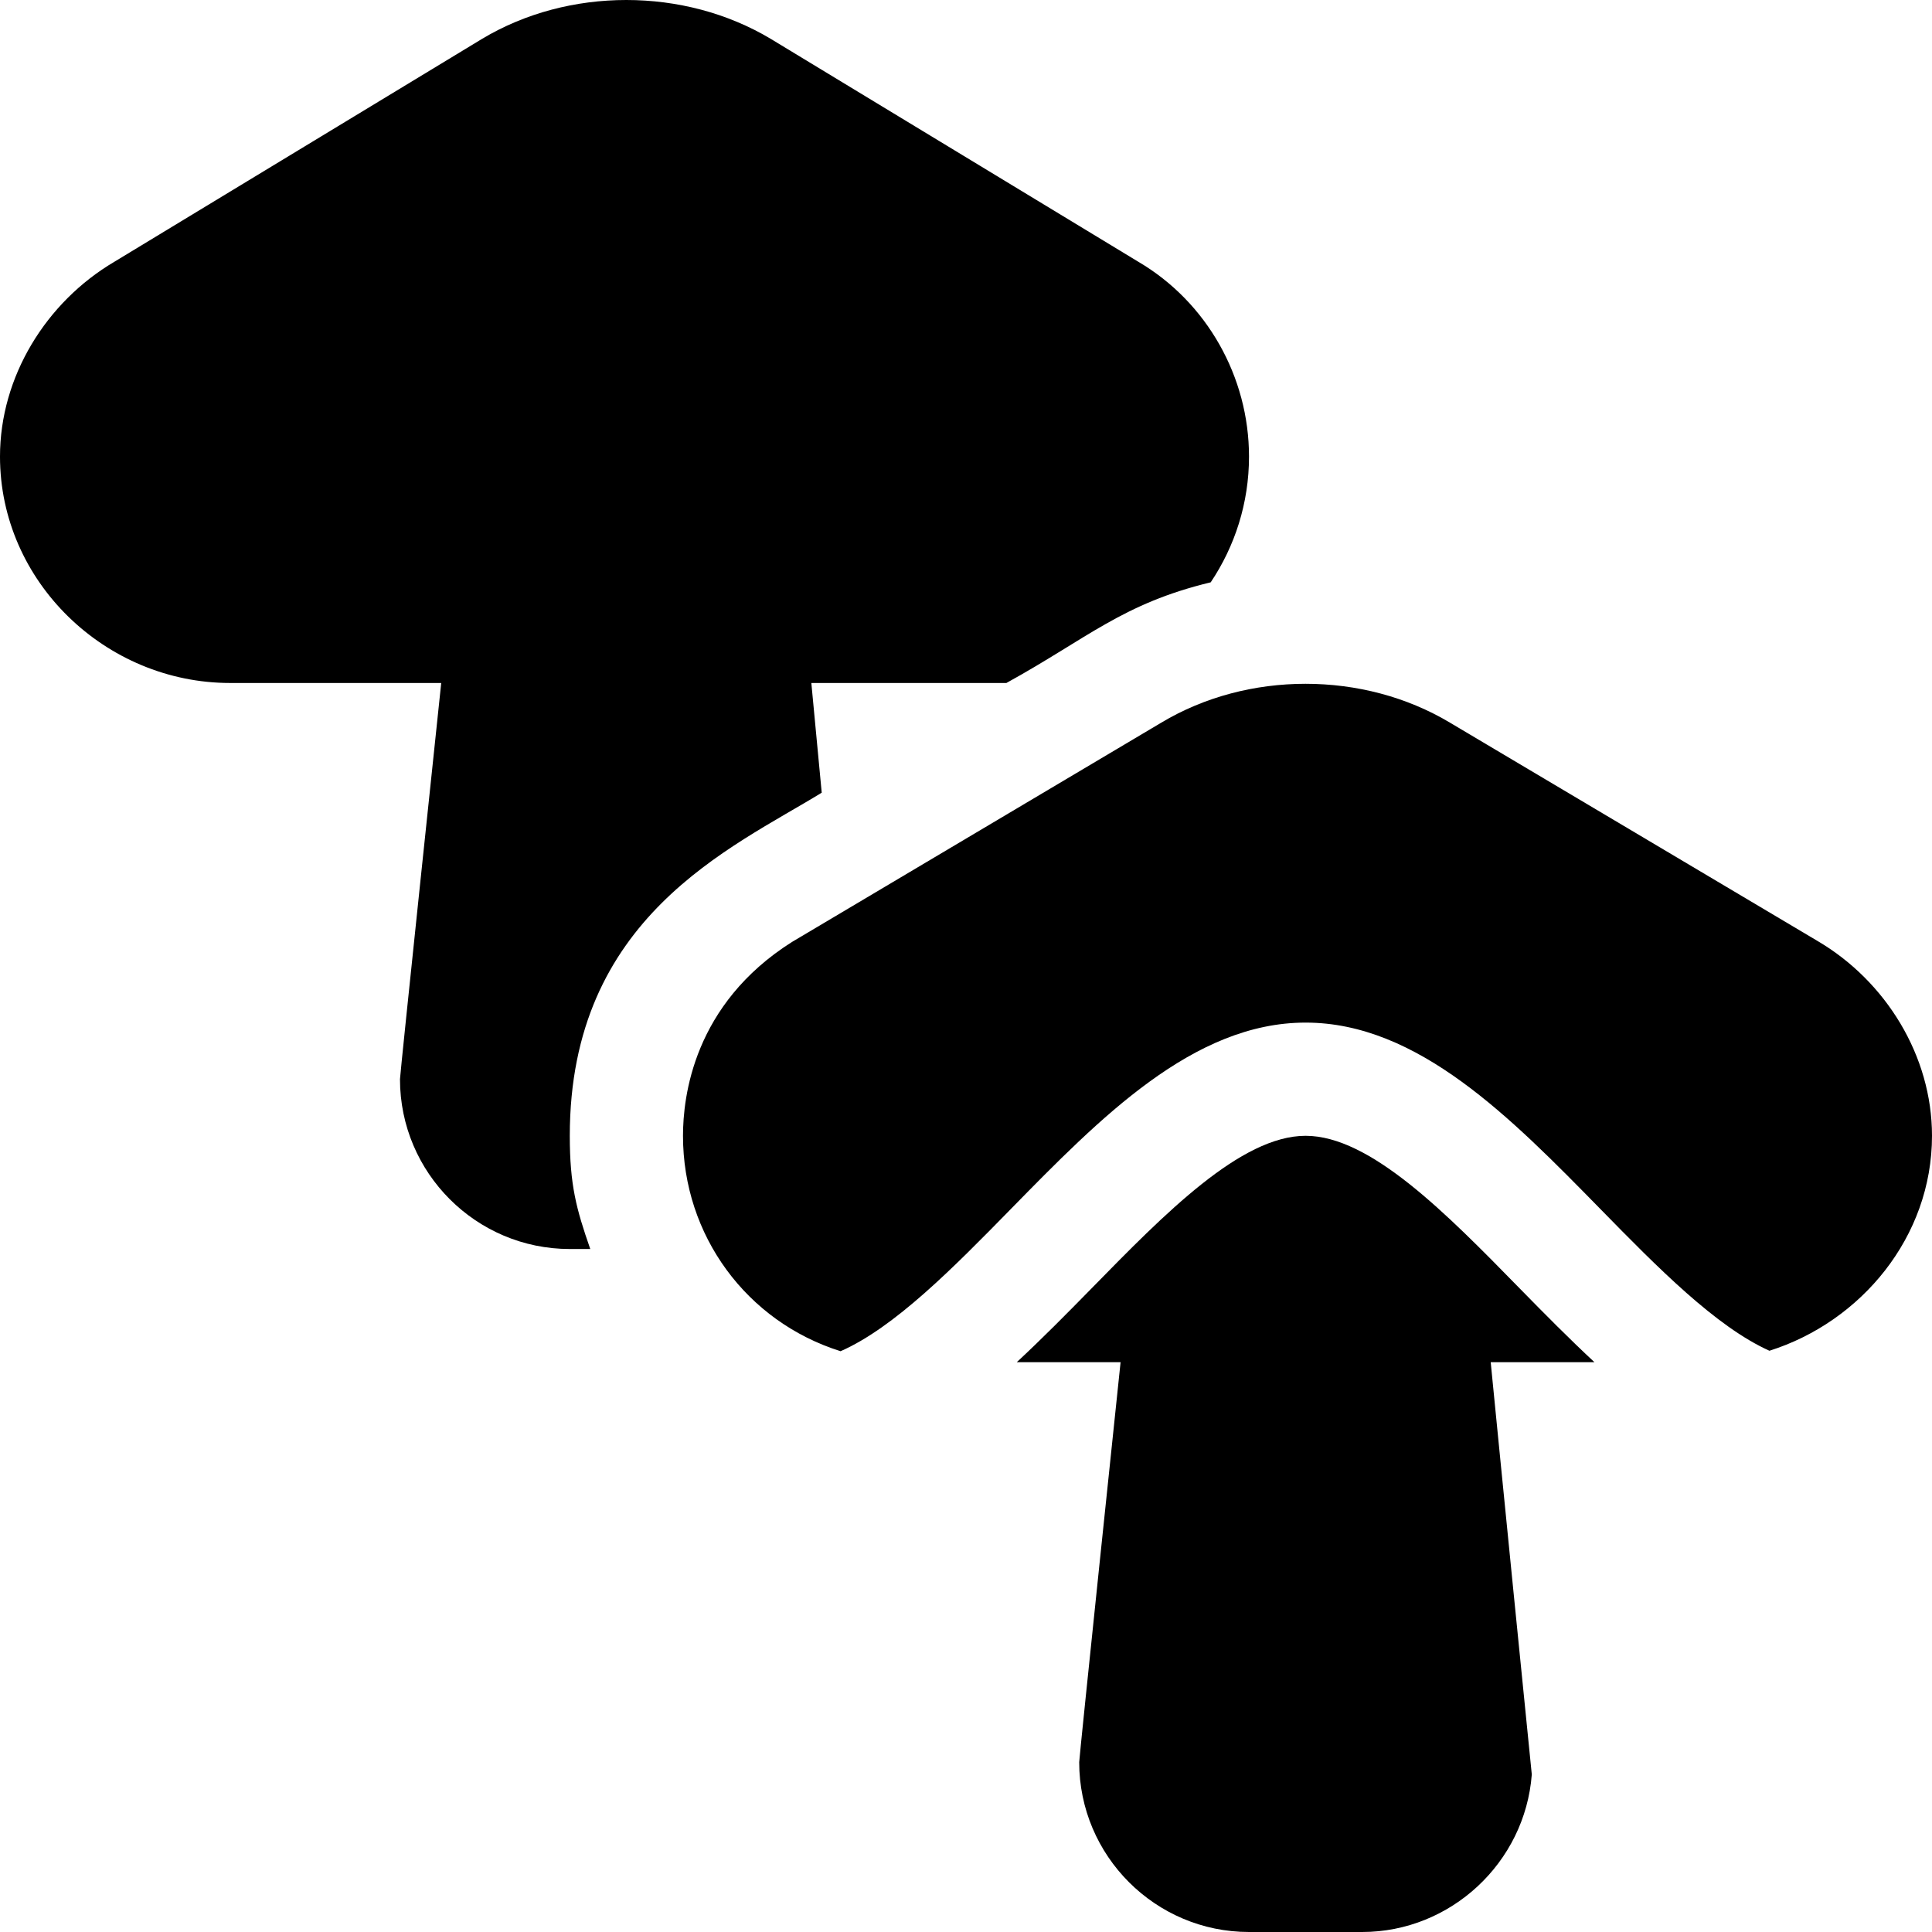 <svg id="Capa_1" enable-background="new 0 0 512 512" height="512" viewBox="0 0 512 512" width="512" xmlns="http://www.w3.org/2000/svg"><g><path d="m481.732 249.408-97.441-57.876c-22.969-13.77-53.672-13.74-76.523-.029l-97.881 58.125c-26.097 16.499-28.887 41.014-28.887 51.372 0 26.404 16.837 49.252 41.761 57.087 14.255-6.27 29.832-22.059 45.016-37.575 23.847-24.346 48.487-49.512 78.223-49.512s54.374 25.166 78.223 49.512c15.07 15.397 30.524 31.082 44.692 37.451 24.296-7.673 43.085-30.155 43.085-56.963 0-21.182-12.221-40.957-30.268-51.592z"/><path d="m402.777 341.488c-19.482-19.907-39.638-40.488-56.777-40.488s-37.295 20.581-56.777 40.488c-6.498 6.634-13.07 13.281-19.774 19.512h27.515c-.146 1.378-10.964 104.614-10.964 106 0 24.814 20.186 45 45 45h30c23.408 0 43.154-18.34 44.941-41.748-7.435-73.952-11.192-112.317-10.883-109.252h27.493c-6.704-6.231-13.275-12.878-19.774-19.512z"/><path d="m61 181h55.928c-.142 1.334-10.928 103.659-10.928 105 0 24.814 20.186 45 45 45h5.429c-3.72-10.658-5.429-16.992-5.429-30 0-58.008 42.717-76.168 66.764-90.928l-2.75-29.072h51.689c21.477-11.818 30.752-21.047 54.146-26.678 6.397-9.54 10.151-20.997 10.151-33.322 0-21.182-11.221-40.957-29.268-51.592l-97.441-59.088c-22.969-13.77-53.672-13.74-76.523-.029l-97.471 59.088c-18.076 10.664-30.297 30.439-30.297 51.621 0 33.091 27.924 60 61 60z"/></g></svg>